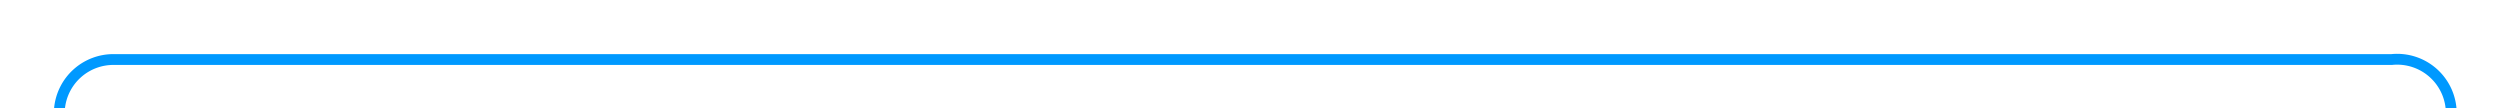 ﻿<?xml version="1.0" encoding="utf-8"?>
<svg version="1.1" xmlns:xlink="http://www.w3.org/1999/xlink" width="231px" height="10px" preserveAspectRatio="xMinYMid meet" viewBox="431 956  231 8" xmlns="http://www.w3.org/2000/svg">
  <path d="M 436.5 972  L 436.5 965  A 5 5 0 0 1 441.5 960.5 L 652 960.5  A 5 5 0 0 1 657.5 965.5 L 657.5 966  " stroke-width="1" stroke="#0099ff" fill="none" />
  <path d="M 651.2 965  L 657.5 971  L 663.8 965  L 651.2 965  Z " fill-rule="nonzero" fill="#0099ff" stroke="none" />
</svg>